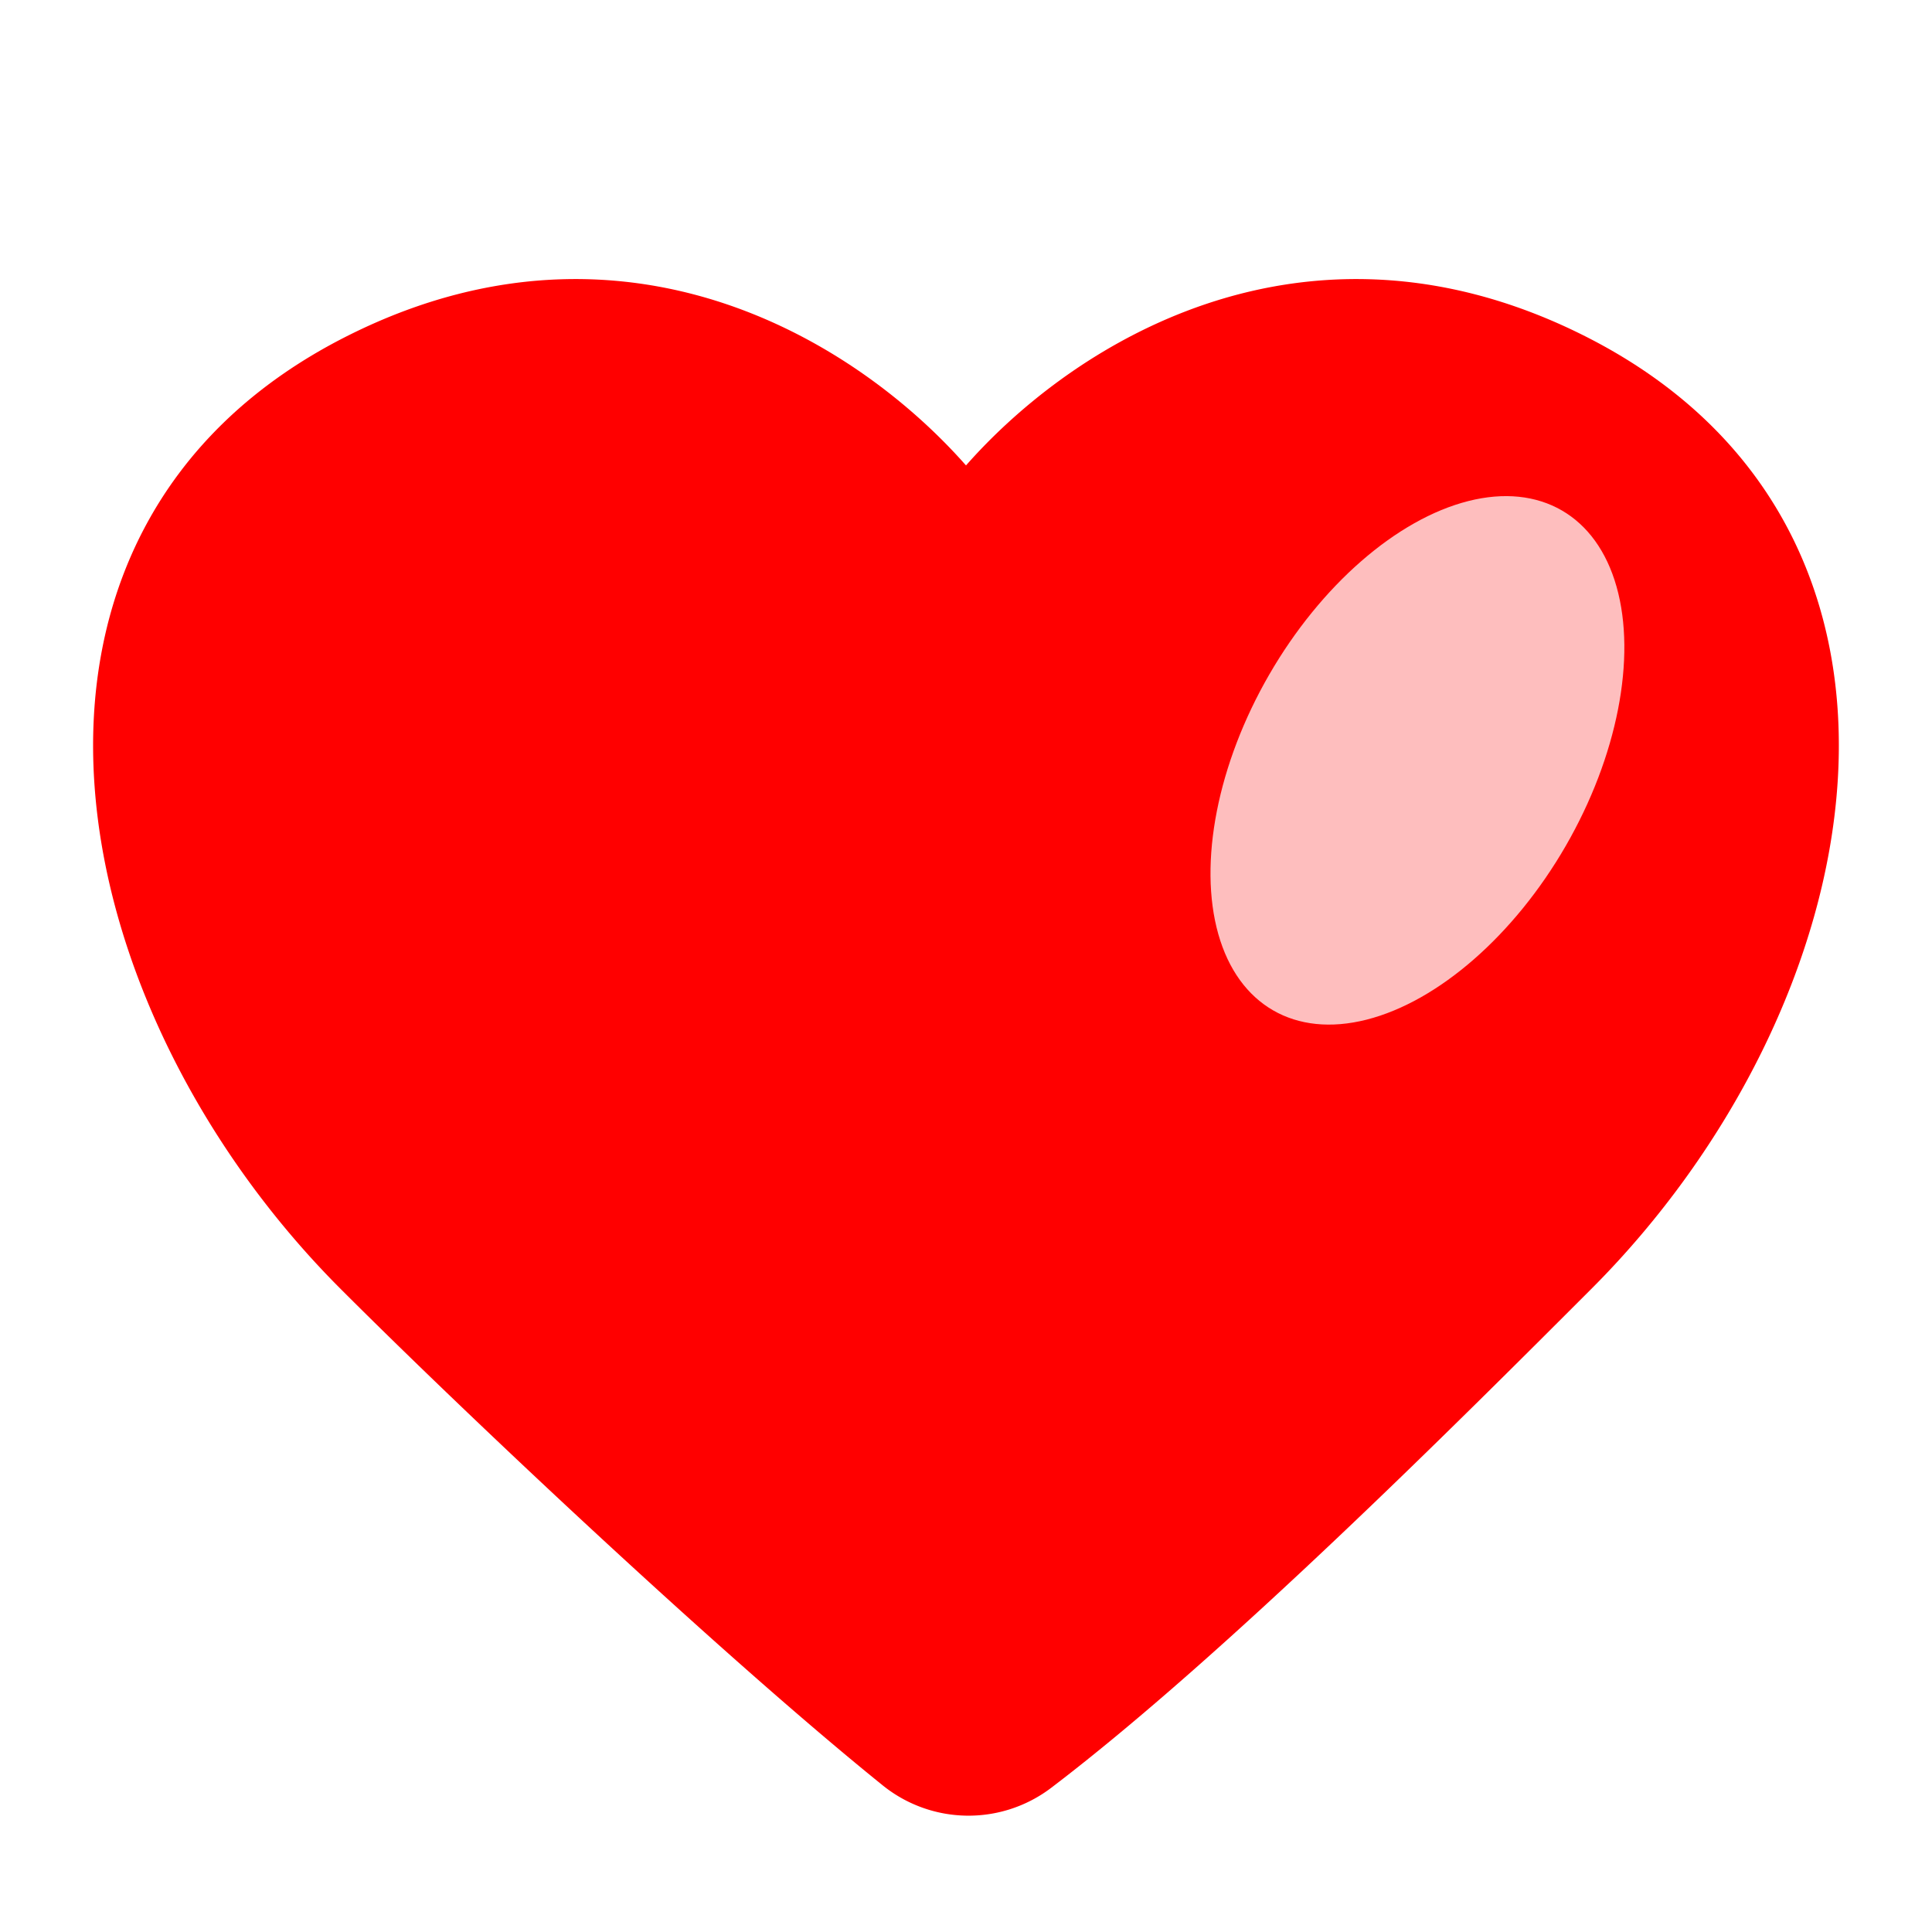 <svg xmlns="http://www.w3.org/2000/svg" width="1em" height="1em" viewBox="0 0 32 32"><g fill="none"><path fill="#ff0000" d="M26.223 5.553c-2.47-1.235-4.742-1.107-6.59-.394c-1.556.6-2.804 1.609-3.633 2.55c-.829-.941-2.078-1.95-3.634-2.55c-1.848-.713-4.12-.841-6.59.394c-3.203 1.601-4.412 4.431-4.213 7.418c.197 2.954 1.764 6.063 4.083 8.382c2.17 2.17 6.35 6.1 8.963 8.209a2.263 2.263 0 0 0 2.802.05c2.856-2.172 6.739-6.055 8.928-8.245l.014-.014c2.32-2.319 3.886-5.428 4.083-8.382c.2-2.987-1.01-5.817-4.213-7.418"/><path fill="#ff0000" d="M16.4 8.8a8.47 8.47 0 0 1 3.593-2.708c1.61-.62 3.588-.742 5.783.355c2.797 1.398 3.839 3.818 3.663 6.457c-.178 2.67-1.612 5.562-3.793 7.742c-2.204 2.205-6.044 6.044-8.84 8.17a1.264 1.264 0 0 1-1.57-.032c-2.572-2.077-6.723-5.978-8.882-8.138c-2.181-2.18-3.615-5.071-3.793-7.742c-.176-2.639.866-5.059 3.663-6.457c2.195-1.097 4.172-.976 5.783-.355A8.472 8.472 0 0 1 15.6 8.8l.4.533z"/><path fill="#ff0000" d="M23.995 5.798a6.751 6.751 0 0 0-4.002.294A8.47 8.47 0 0 0 16.4 8.8l-.4.533v2.216c1.129-2.387 3.75-5.485 7.995-5.751m-13.261-.067c-1.34-.245-2.864-.107-4.51.716c-2.797 1.398-3.839 3.818-3.663 6.457c.178 2.67 1.612 5.562 3.793 7.742c2.16 2.16 6.31 6.06 8.883 8.138a1.264 1.264 0 0 0 1.57.032c.219-.168.445-.345.677-.532c-2.818-2.147-6.553-5.3-8.625-7.152c-4.957-4.43-6.609-11.814 0-14.768a10.16 10.16 0 0 1 1.874-.633"/><ellipse cx="23.477" cy="12.594" fill="#febebe" rx="2.836" ry="4.781" transform="rotate(30 23.477 12.594)"/></g></svg>